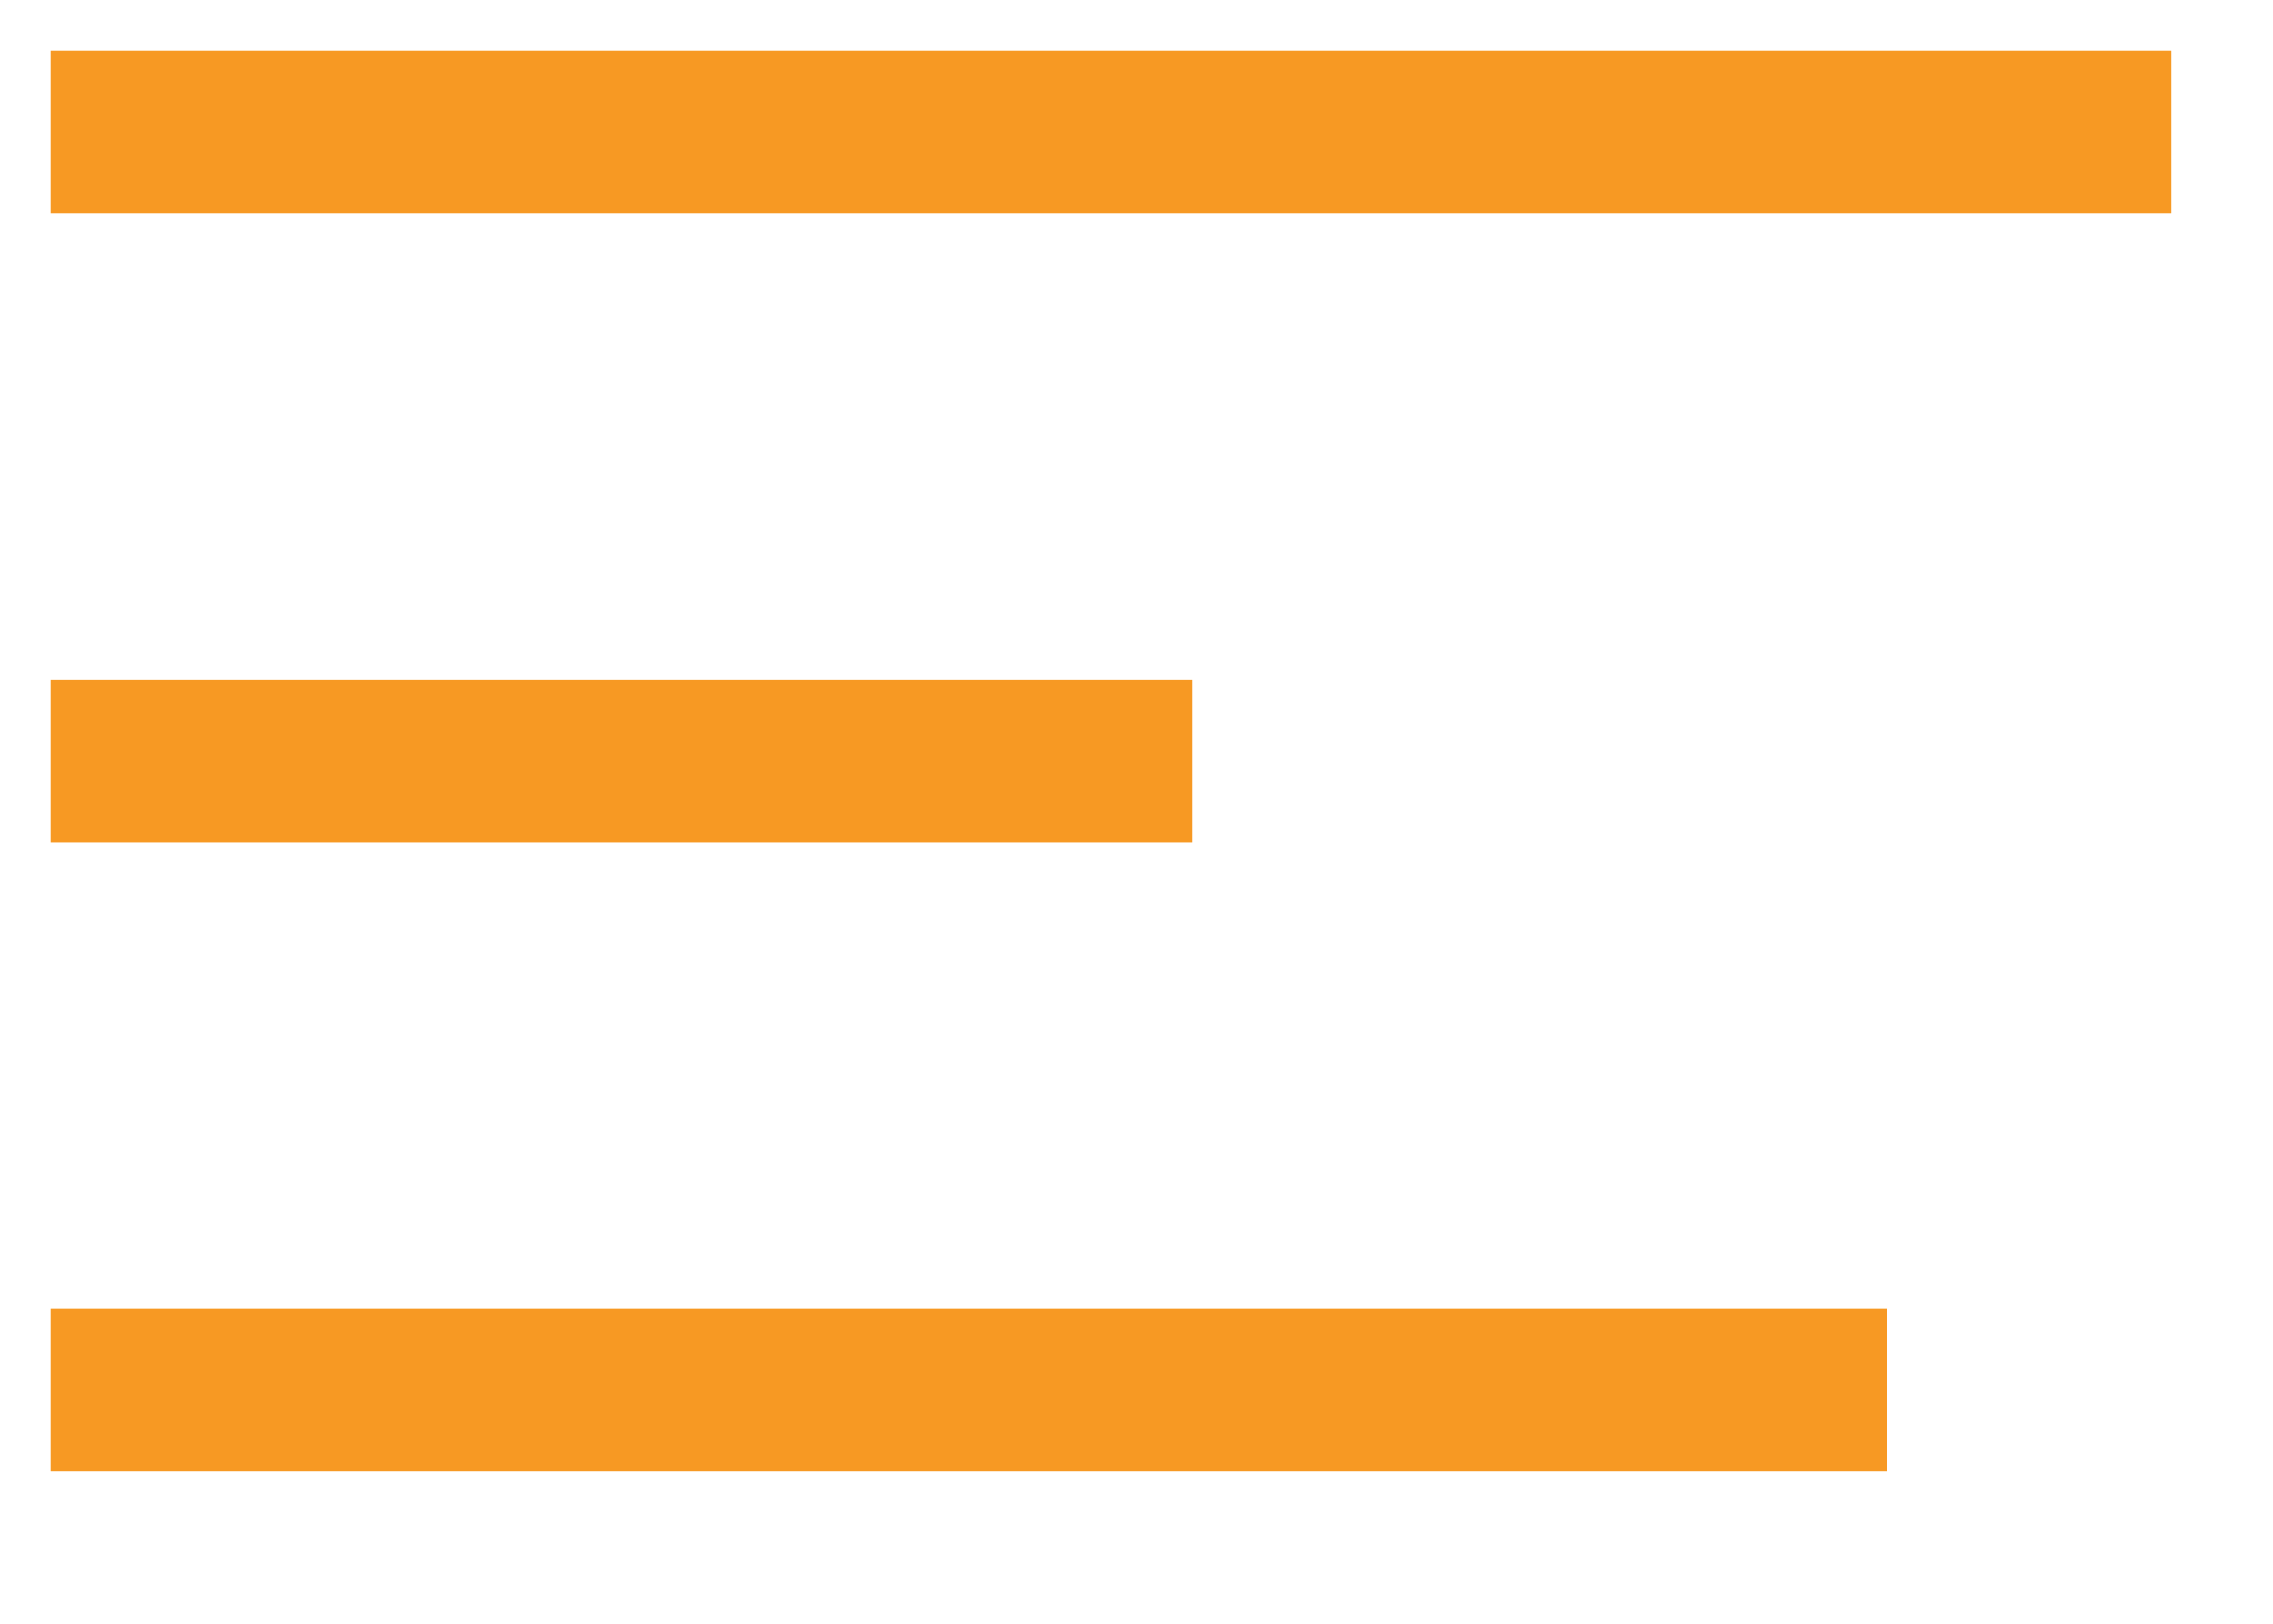 <?xml version="1.0" encoding="UTF-8"?>
<svg width="14px" height="10px" viewBox="0 0 14 10" version="1.1" xmlns="http://www.w3.org/2000/svg" xmlns:xlink="http://www.w3.org/1999/xlink">
    <!-- Generator: Sketch 56.3 (81716) - https://sketch.com -->
    <title>Group Copy</title>
    <desc>Created with Sketch.</desc>
    <g id="UI-screen" stroke="none" stroke-width="1" fill="none" fill-rule="evenodd" stroke-linecap="square">
        <g id="16.-SP-fee-payments-with-filter-1-Copy-4" transform="translate(-38, -347)" stroke="#F79923">
            <g id="Group-Copy" transform="translate(38, 347)">
                <path d="M0.812,0.812 L12.874,0.812" id="Line-32"></path>
                <path d="M0.812,8.562 L11.124,8.562" id="Line-32"></path>
                <path d="M0.812,4.688 L6.843,4.688" id="Line-32"></path>
            </g>
        </g>
    </g>
</svg>